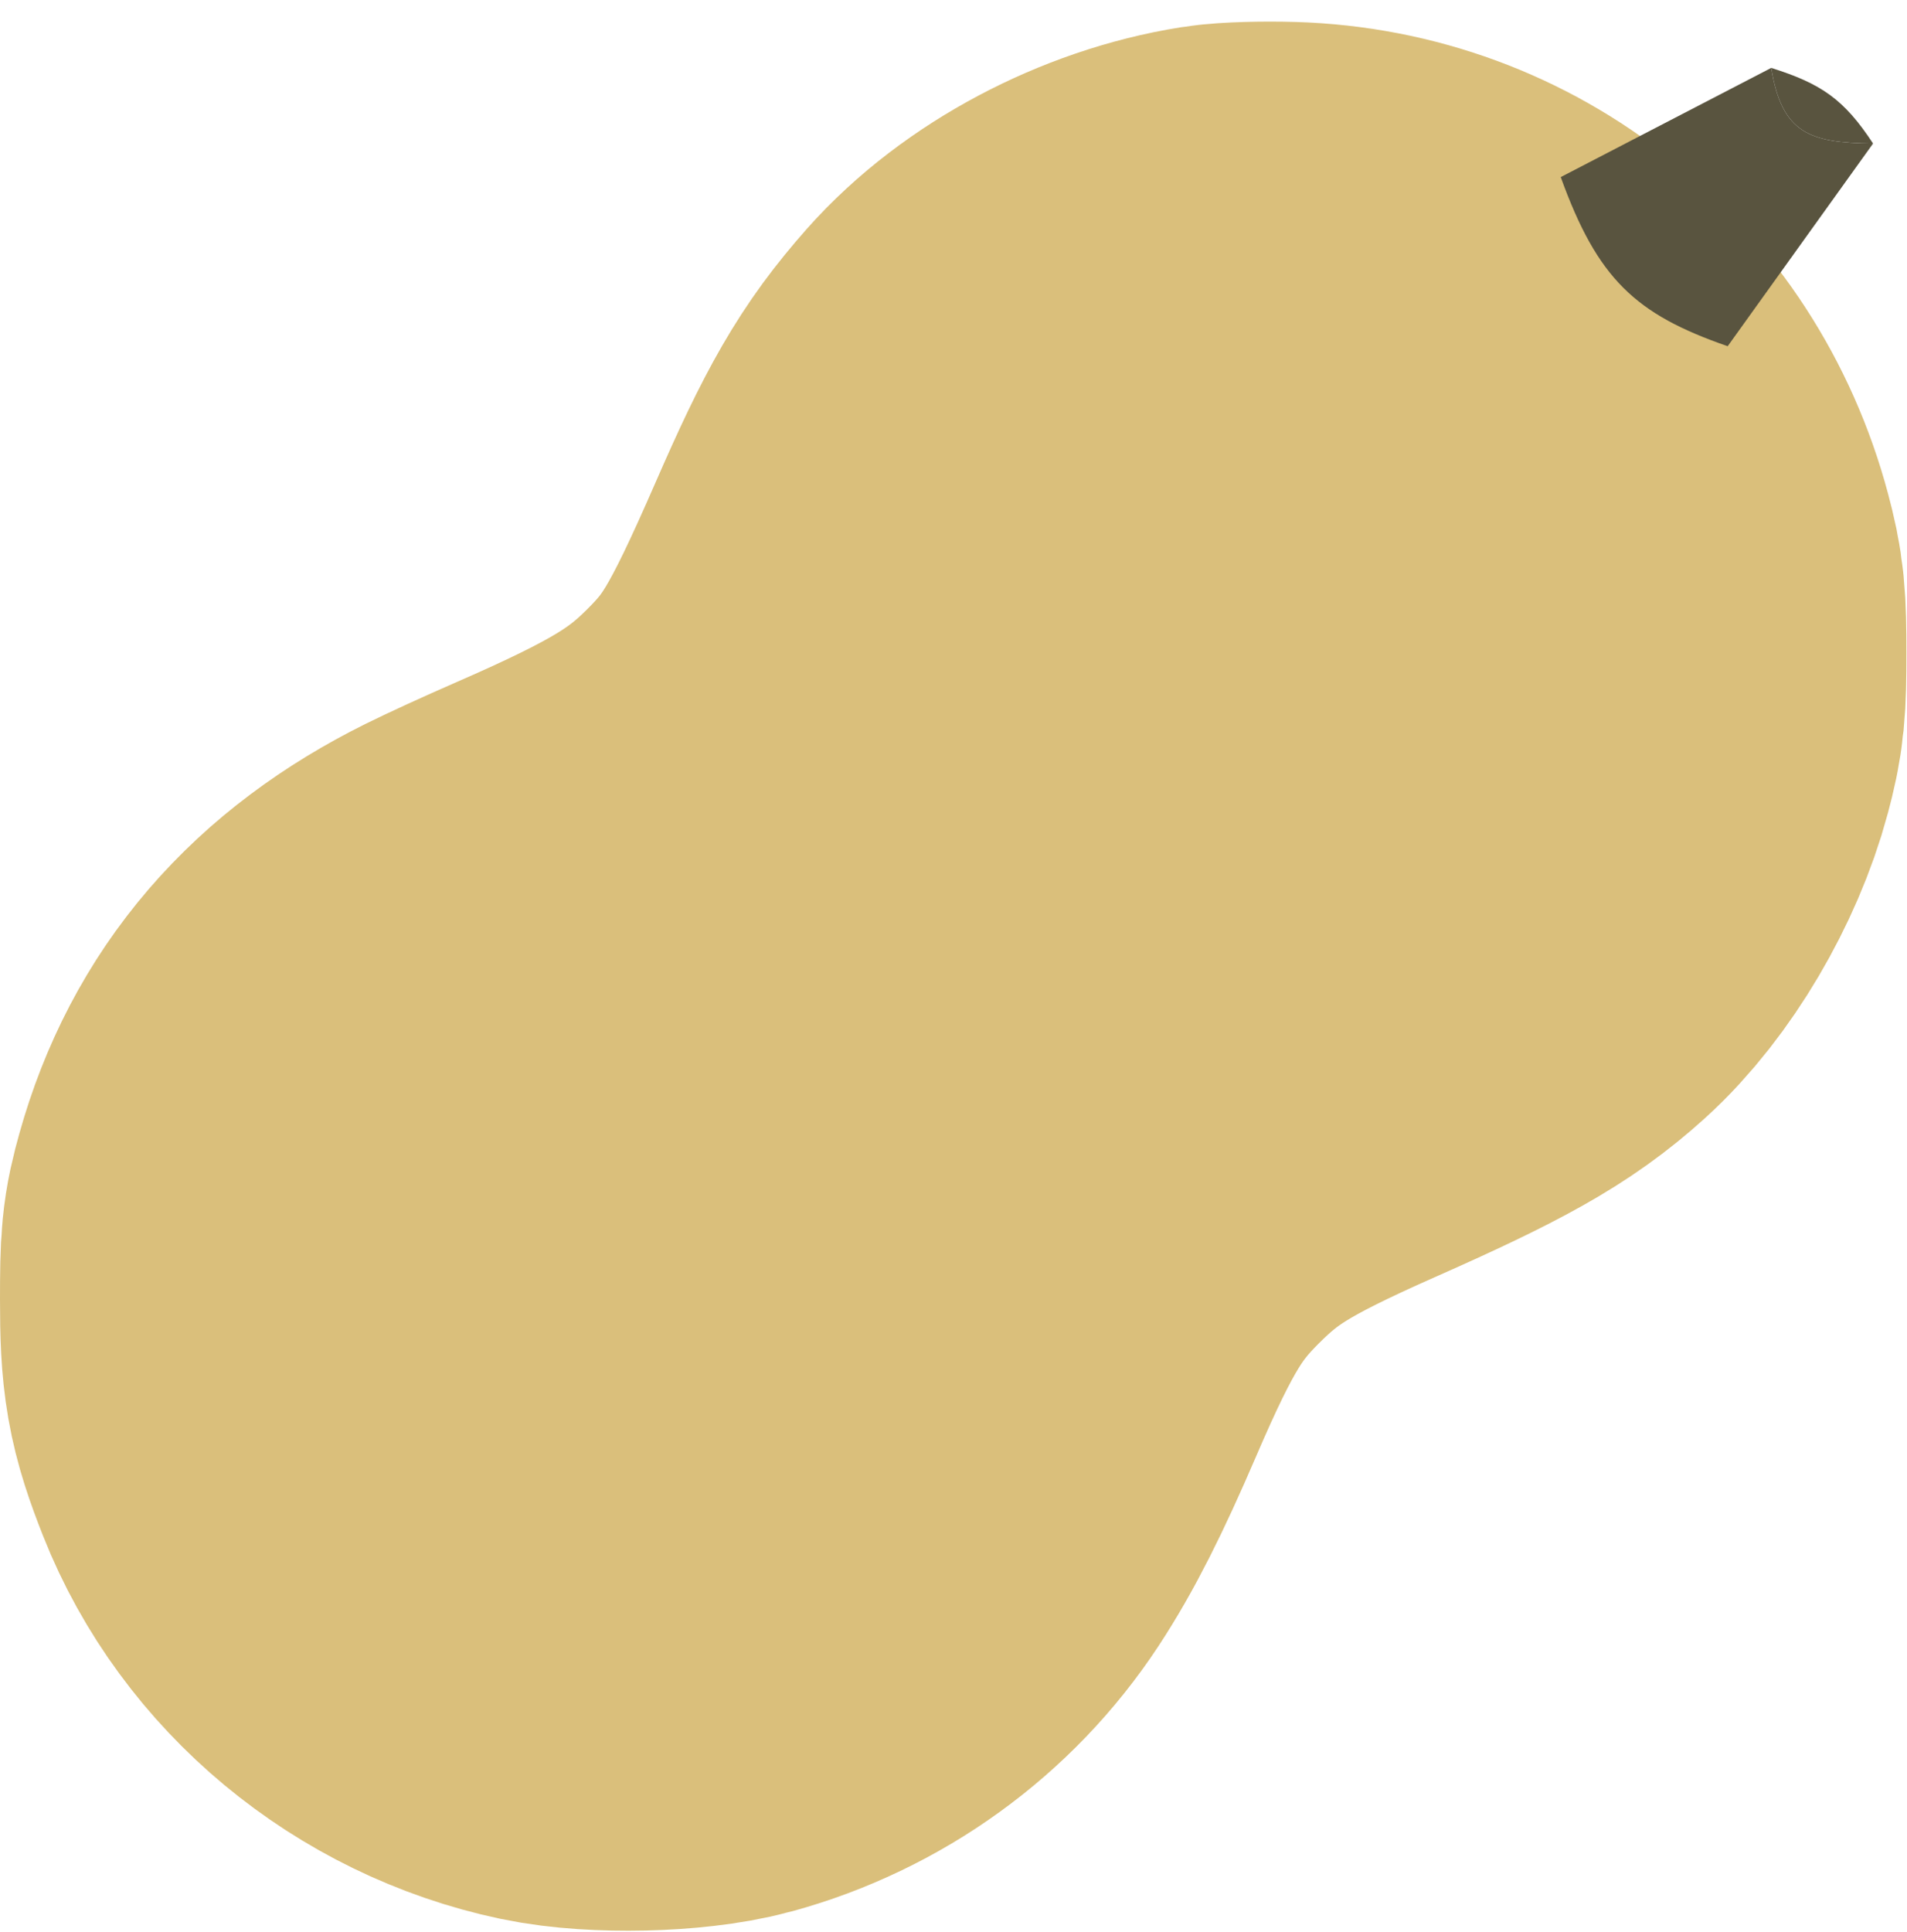 <svg width="618" height="626" viewBox="0 0 618 626" fill="none" xmlns="http://www.w3.org/2000/svg">
<path fill-rule="evenodd" clip-rule="evenodd" d="M398.067 105.624C374.181 109.39 349.571 122.452 334.728 139.242C322.216 153.395 315.76 164.562 302.441 195.087C284.129 237.058 276.278 250.118 259.122 267.143C241.99 284.145 225.571 294.08 186.482 311.098C177.957 314.81 166.932 319.861 161.982 322.324C129.387 338.539 109.643 361.485 100.663 393.587C98.238 402.256 98.005 404.662 98 421.087C97.994 440.432 98.98 446.055 105.096 461.554C117.812 493.782 147.39 518.355 182.35 525.737C195.364 528.484 218.885 527.952 230.982 524.635C256.72 517.579 279.059 501.443 293.525 479.46C300.85 468.329 307.673 454.873 317.042 433.087C332.369 397.443 341.447 382.569 357.955 366.055C375.064 348.939 389.256 340.116 425.482 324.08C461.351 308.201 474.166 300.996 486.689 289.667C499.806 277.799 512.101 256.967 517.143 238.064C519.514 229.175 519.805 226.287 519.805 211.587C519.805 196.94 519.51 193.982 517.179 185.25C504.668 138.381 464.813 106.49 416.982 105.075C409.832 104.864 401.32 105.111 398.067 105.624ZM437.946 124.467C468.759 133.764 491.63 156.887 500.549 187.761C503.595 198.302 504.29 217.494 502.03 228.645C497.211 252.43 483.453 273.198 463.982 286.079C454.352 292.45 445.132 297.117 423.39 306.628C352.615 337.586 330.776 358.891 302.474 424.587C281.273 473.802 269.351 489.355 243.035 502.128C220.937 512.854 193.26 514.039 171.368 505.197C143.959 494.126 124.049 471.594 116.334 442.916C113.551 432.568 113.257 411.339 115.76 401.35C123.13 371.928 140.278 351.529 169.982 336.849C174.382 334.674 186.532 329.129 196.982 324.527C221.286 313.824 234.602 306.982 246.482 299.096C277.434 278.549 295.232 254.61 316.002 205.587C330.075 172.371 338.291 158.69 351.808 145.969C364.08 134.42 378.658 126.54 393.982 123.172C404.262 120.912 428.534 121.627 437.946 124.467Z" fill="black" stroke="#DABF7B" stroke-width="196"/>
<path d="M505.785 57.373L574 22C577.431 43.273 586.555 46.287 607 46.5L559.888 112.162C529.993 101.819 517.716 90.366 505.785 57.373Z" fill="#59543F"/>
<path d="M574 22C577.431 43.273 586.555 46.287 607 46.5C597.653 32.215 590.236 27.107 574 22Z" fill="#59543F"/>
</svg>
